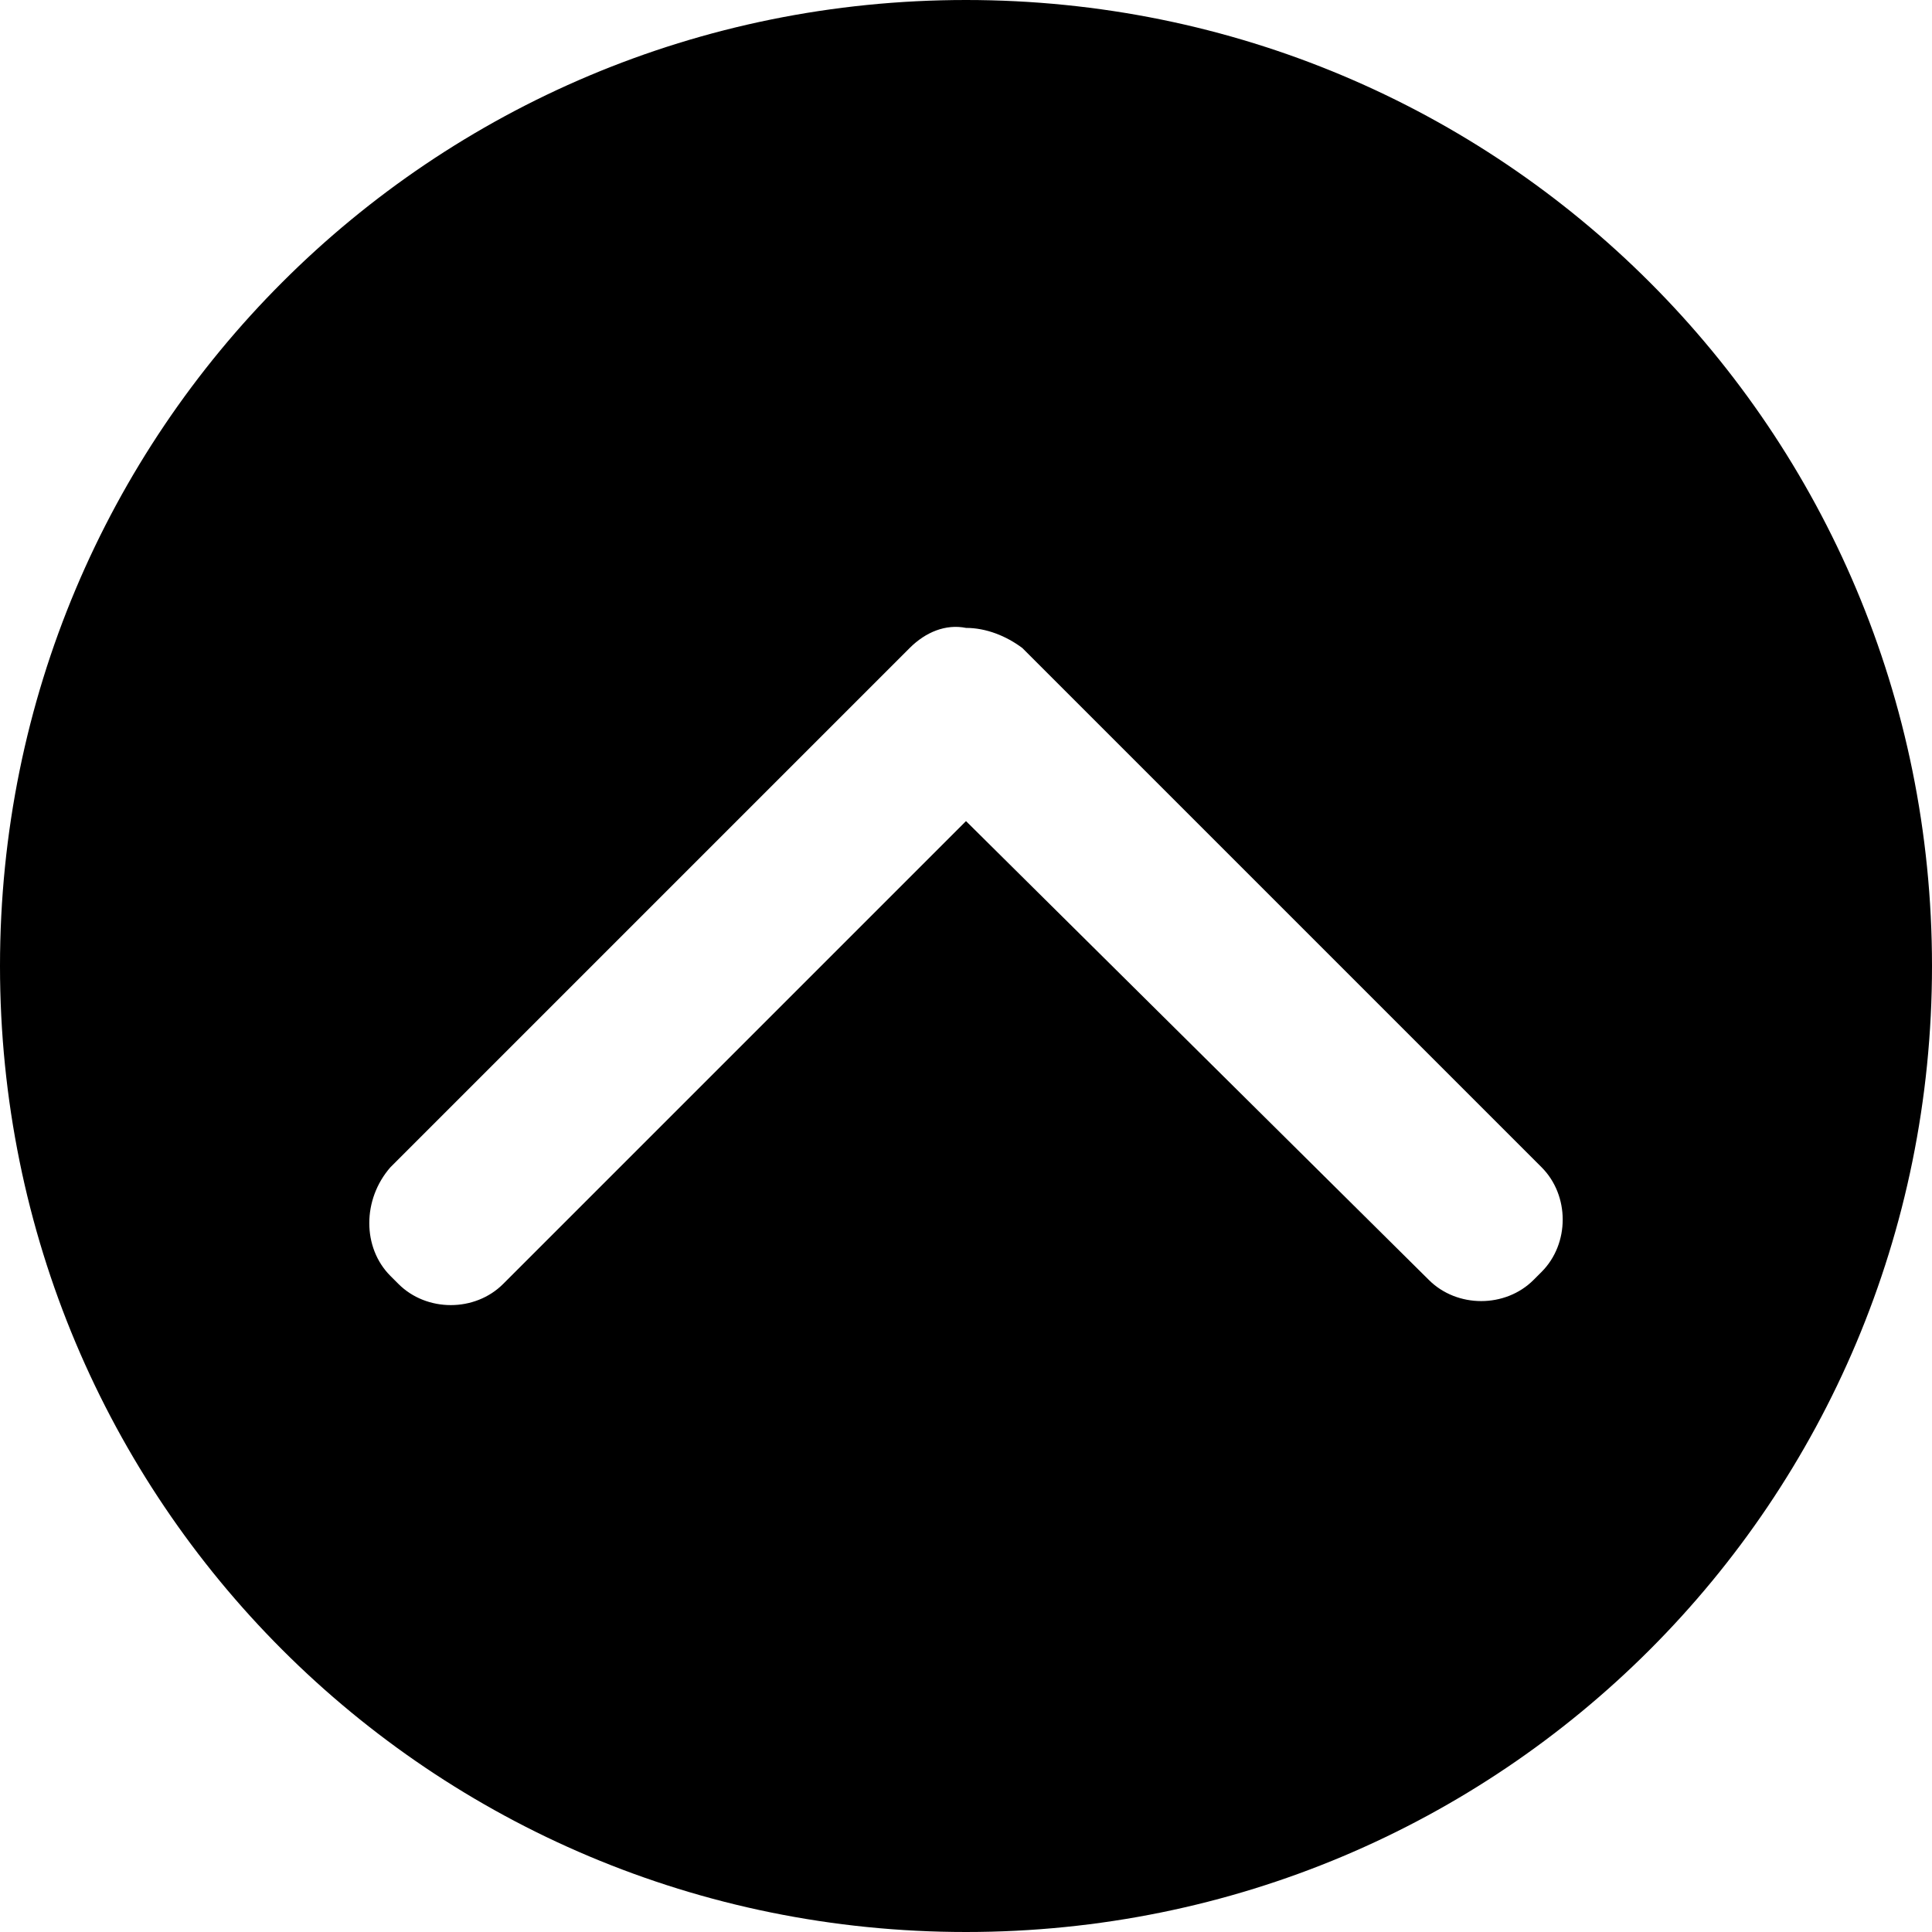 <?xml version="1.0" standalone="no"?><!DOCTYPE svg PUBLIC "-//W3C//DTD SVG 1.1//EN" "http://www.w3.org/Graphics/SVG/1.1/DTD/svg11.dtd"><svg class="icon" width="16px" height="16.00px" viewBox="0 0 1024 1024" version="1.1" xmlns="http://www.w3.org/2000/svg"><path d="M512 1024c283.733 0 512-228.267 512-512S795.733 0 512 0 0 228.267 0 512s228.267 512 512 512zM206.933 618.667l275.2-275.2c8.533-8.533 19.2-12.8 29.867-10.667 10.667 0 21.333 4.267 29.867 10.667L817.067 618.667c14.933 14.933 14.933 40.533 0 55.467l-4.267 4.267c-14.933 14.933-40.533 14.933-55.467 0L512 435.2 266.667 680.533c-14.933 14.933-40.533 14.933-55.467 0l-4.267-4.267C192 661.333 192 635.733 206.933 618.667z" /></svg>